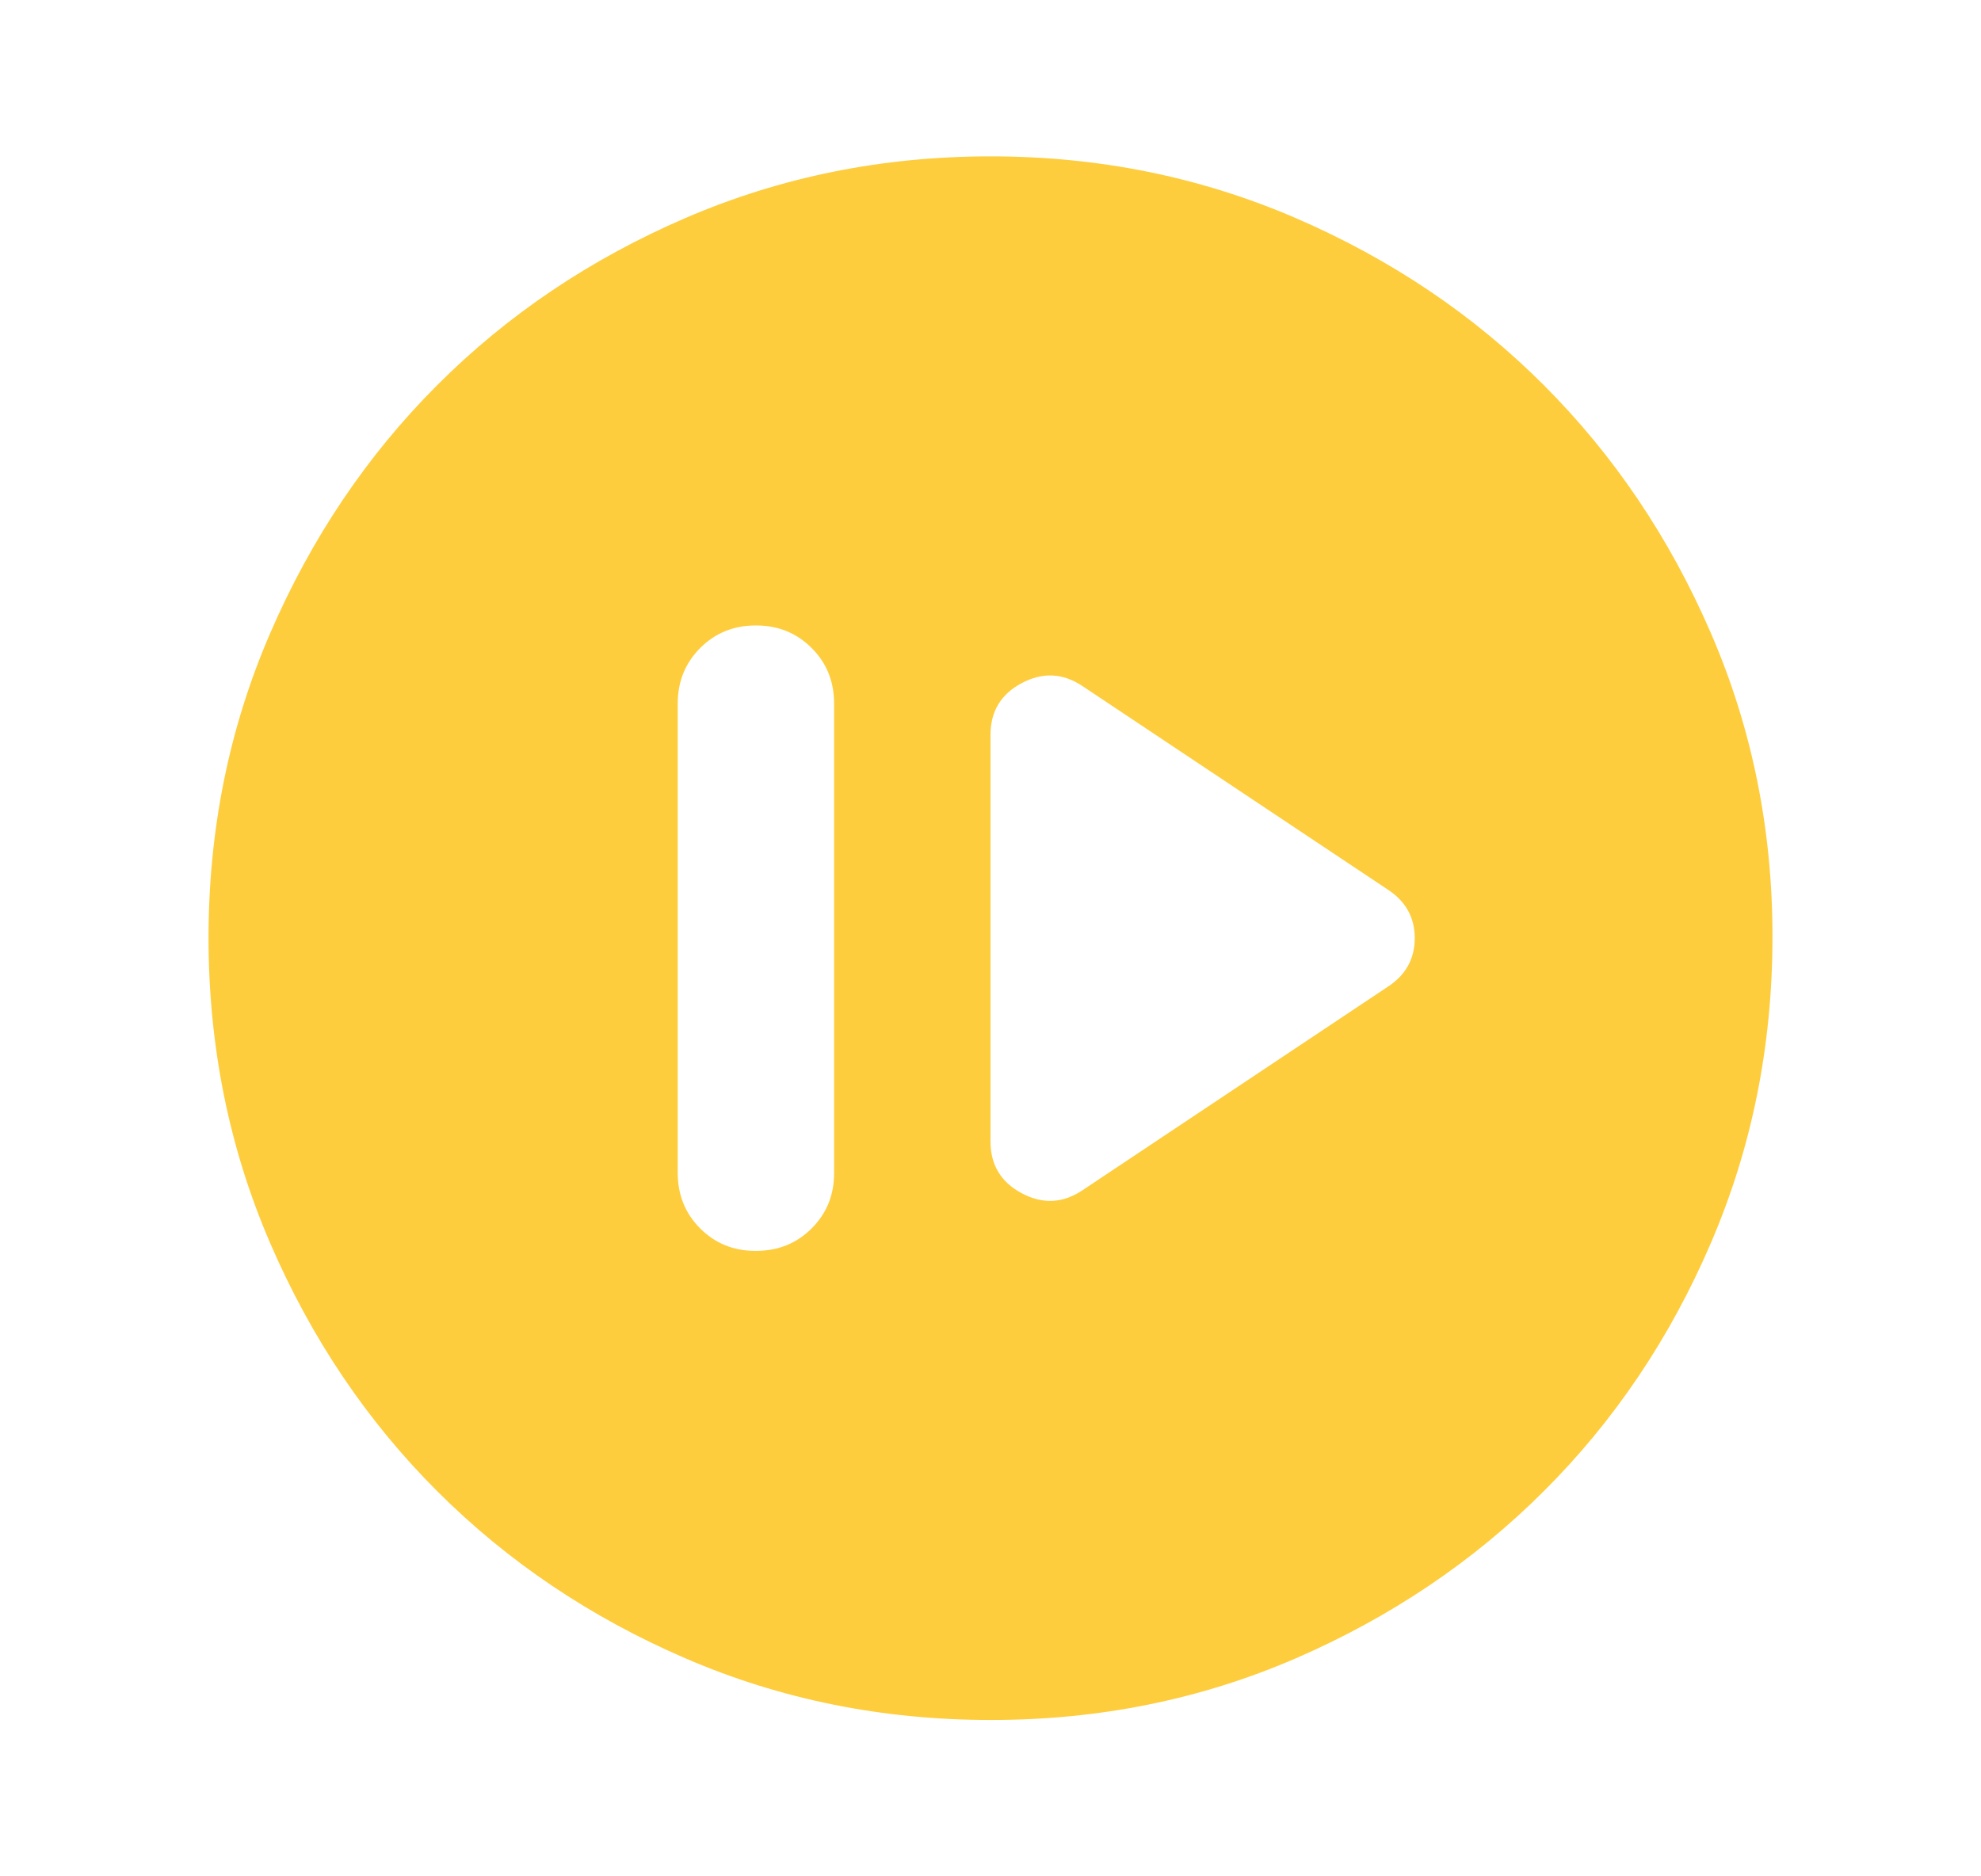 <svg width="19" height="18" viewBox="0 0 19 18" fill="none" xmlns="http://www.w3.org/2000/svg">
<path d="M7.25 12C7.463 12 7.641 11.928 7.785 11.784C7.929 11.64 8.001 11.462 8 11.25V6.75C8 6.537 7.928 6.359 7.784 6.216C7.64 6.072 7.462 6 7.25 6C7.038 6 6.86 6.072 6.716 6.216C6.572 6.361 6.5 6.538 6.5 6.75V11.25C6.5 11.463 6.572 11.641 6.716 11.785C6.86 11.929 7.038 12.001 7.25 12ZM10.381 11.419L13.306 9.469C13.481 9.356 13.569 9.2 13.569 9C13.569 8.8 13.481 8.644 13.306 8.531L10.381 6.581C10.194 6.456 10 6.447 9.8 6.553C9.6 6.659 9.5 6.824 9.5 7.05V10.95C9.5 11.175 9.6 11.341 9.8 11.447C10 11.554 10.194 11.544 10.381 11.419ZM9.5 16.5C8.463 16.5 7.487 16.303 6.575 15.909C5.662 15.515 4.869 14.981 4.194 14.306C3.519 13.632 2.985 12.838 2.591 11.925C2.197 11.012 2.001 10.037 2 9C2 7.963 2.196 6.988 2.591 6.075C2.986 5.162 3.52 4.368 4.194 3.694C4.868 3.019 5.662 2.485 6.575 2.091C7.489 1.697 8.463 1.5 9.5 1.5C10.537 1.5 11.511 1.697 12.425 2.091C13.338 2.485 14.132 3.019 14.806 3.694C15.48 4.368 16.015 5.162 16.41 6.075C16.805 6.988 17.002 7.963 17 9C16.998 10.037 16.802 11.012 16.409 11.925C16.017 12.838 15.482 13.632 14.806 14.306C14.13 14.981 13.336 15.515 12.425 15.91C11.514 16.304 10.539 16.501 9.5 16.5Z" fill="#FECD3D"/>
</svg>
